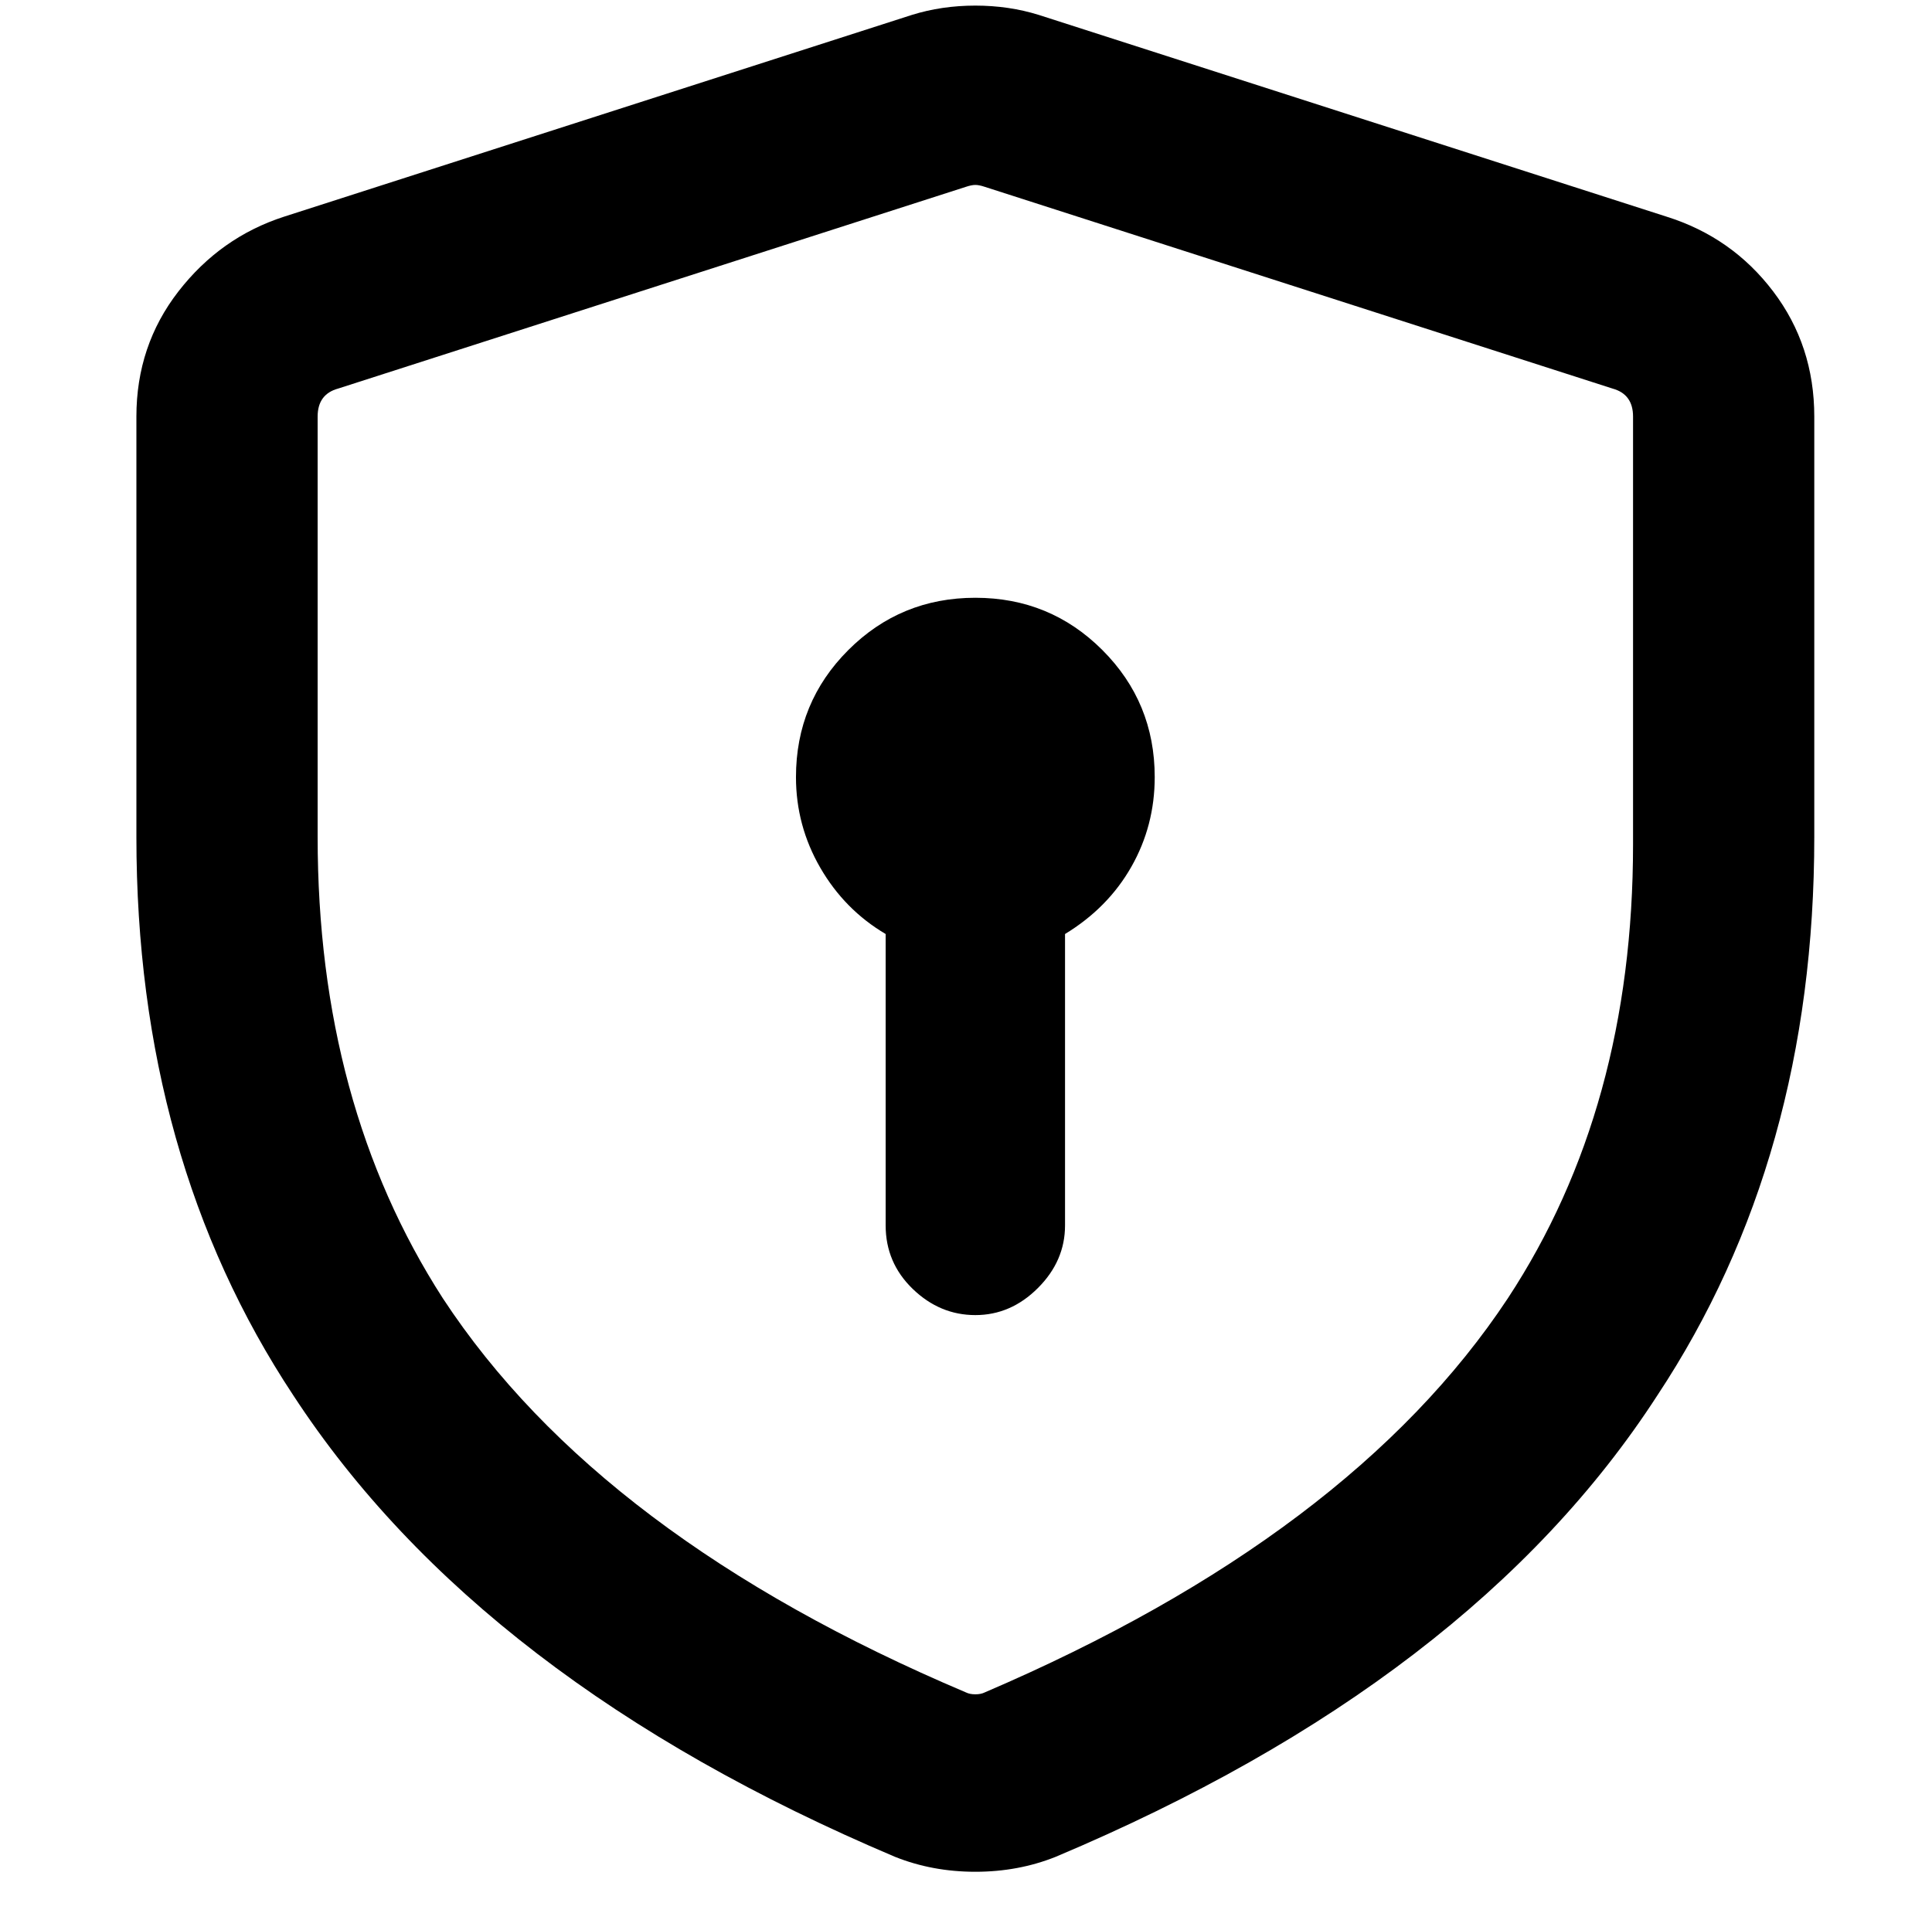 <?xml version="1.0" standalone="no"?>
<!DOCTYPE svg PUBLIC "-//W3C//DTD SVG 1.1//EN" "http://www.w3.org/Graphics/SVG/1.1/DTD/svg11.dtd" >
<svg xmlns="http://www.w3.org/2000/svg" xmlns:xlink="http://www.w3.org/1999/xlink" version="1.1" viewBox="-10 0 1034 1024">
   <path fill="currentColor"
d="M546 8l336 108q35 11 57 40t22 67v225q0 172 -84 299q-99 153 -322 247q-20 8 -43 8t-43 -8q-222 -94 -322 -247q-84 -127 -84 -299v-225q0 -38 22.5 -67t56.5 -40l336 -108q16 -5 34 -5t34 5zM507 100l-336 108q-11 3 -11 15v225q0 143 67 247q84 128 280 211q2 1 5 1
t5 -1q196 -84 280 -211q67 -102 67 -243v-4v-225q0 -12 -11 -15l-336 -108q-3 -1 -5 -1t-5 1zM608 416q0 26 -12.5 48t-35.5 36v156q0 19 -14.5 33.5t-33.5 14.5t-33.5 -14t-14.5 -34v-156q-22 -13 -35 -35.5t-13 -48.5q0 -40 28 -68t68 -28t68 28t28 68z" />
</svg>
